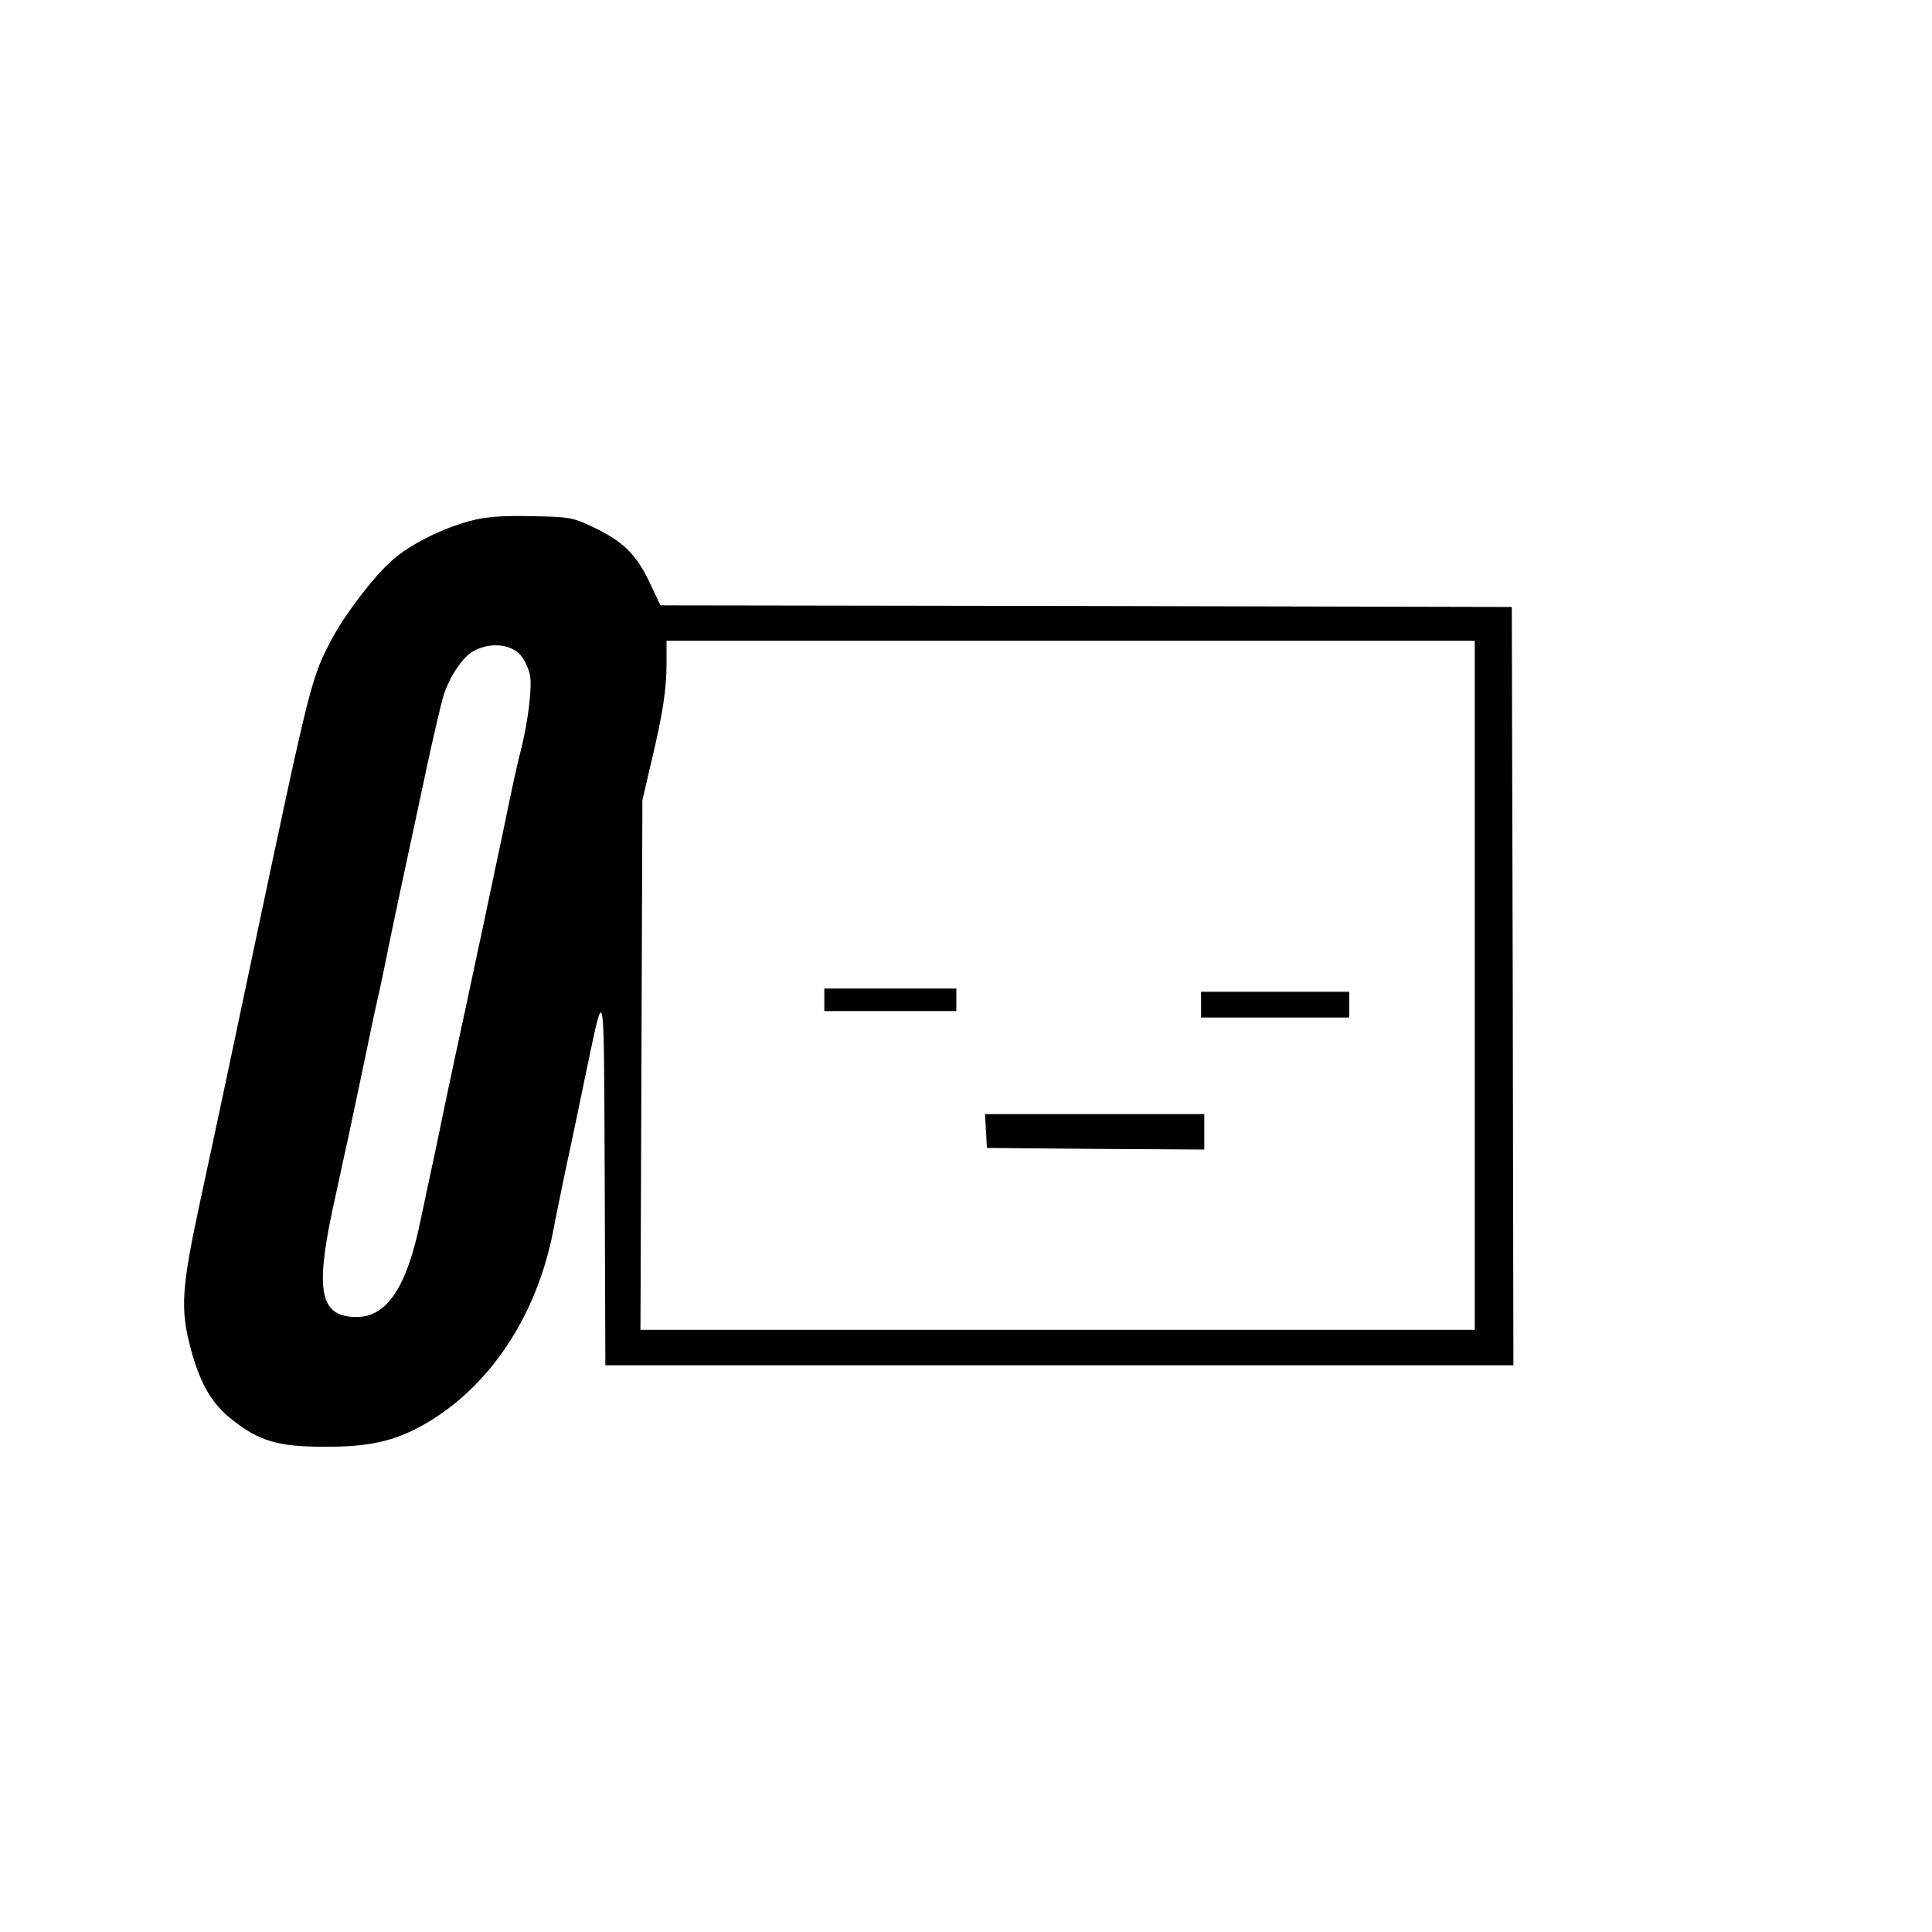 <?xml version="1.0" encoding="utf-8"?>
<svg version="1.0" xmlns="http://www.w3.org/2000/svg"
     width="600px" height="600px"
     viewBox="0 0 600 600" preserveAspectRatio="xMidYMid meet">

<g transform="translate(0,600) scale(0.1,-0.1)" fill="#000000" stroke="none">
<path d="M1459 4382 c-88 -24 -186 -73 -241 -122 -55 -48 -144 -164 -185 -240
-66 -123 -68 -132 -238 -935 -58 -276 -130 -616 -171 -805 -61 -282 -65 -344
-31 -471 29 -107 65 -169 128 -218 82 -66 144 -84 284 -84 140 -1 219 17 310
68 204 115 353 338 404 607 5 29 22 109 36 178 15 69 42 197 60 285 65 309 60
333 63 -307 l2 -578 1410 0 1410 0 -2 1178 -3 1177 -1322 3 -1322 2 -35 74
c-41 86 -83 126 -176 170 -61 29 -73 31 -190 33 -93 2 -142 -2 -191 -15z
m3121 -1442 l0 -1070 -1295 0 -1296 0 3 823 3 822 28 120 c36 152 47 223 47
308 l0 67 1255 0 1255 0 0 -1070z m-2963 1025 c12 -14 25 -42 29 -62 7 -35 -6
-142 -26 -223 -16 -62 -29 -123 -55 -250 -37 -177 -92 -435 -121 -570 -14 -63
-41 -191 -61 -285 -19 -93 -39 -188 -44 -210 -5 -22 -20 -94 -34 -160 -42
-203 -104 -295 -197 -295 -113 0 -130 76 -75 335 15 66 35 163 47 215 20 93
60 284 81 385 6 28 15 66 19 85 4 19 20 94 34 165 15 72 38 180 51 240 13 61
40 187 60 280 20 94 43 192 51 220 16 55 55 117 88 139 50 32 120 29 153 -9z"/>
<path d="M2560 2895 l0 -35 205 0 205 0 0 35 0 35 -205 0 -205 0 0 -35z"/>
<path d="M3730 2880 l0 -40 230 0 230 0 0 40 0 40 -230 0 -230 0 0 -40z"/>
    <path d="M3062 2488 l3 -53 338 -3 337 -2 0 55 0 55 -341 0 -340 0 3 -52z"/>
</g>
</svg>
